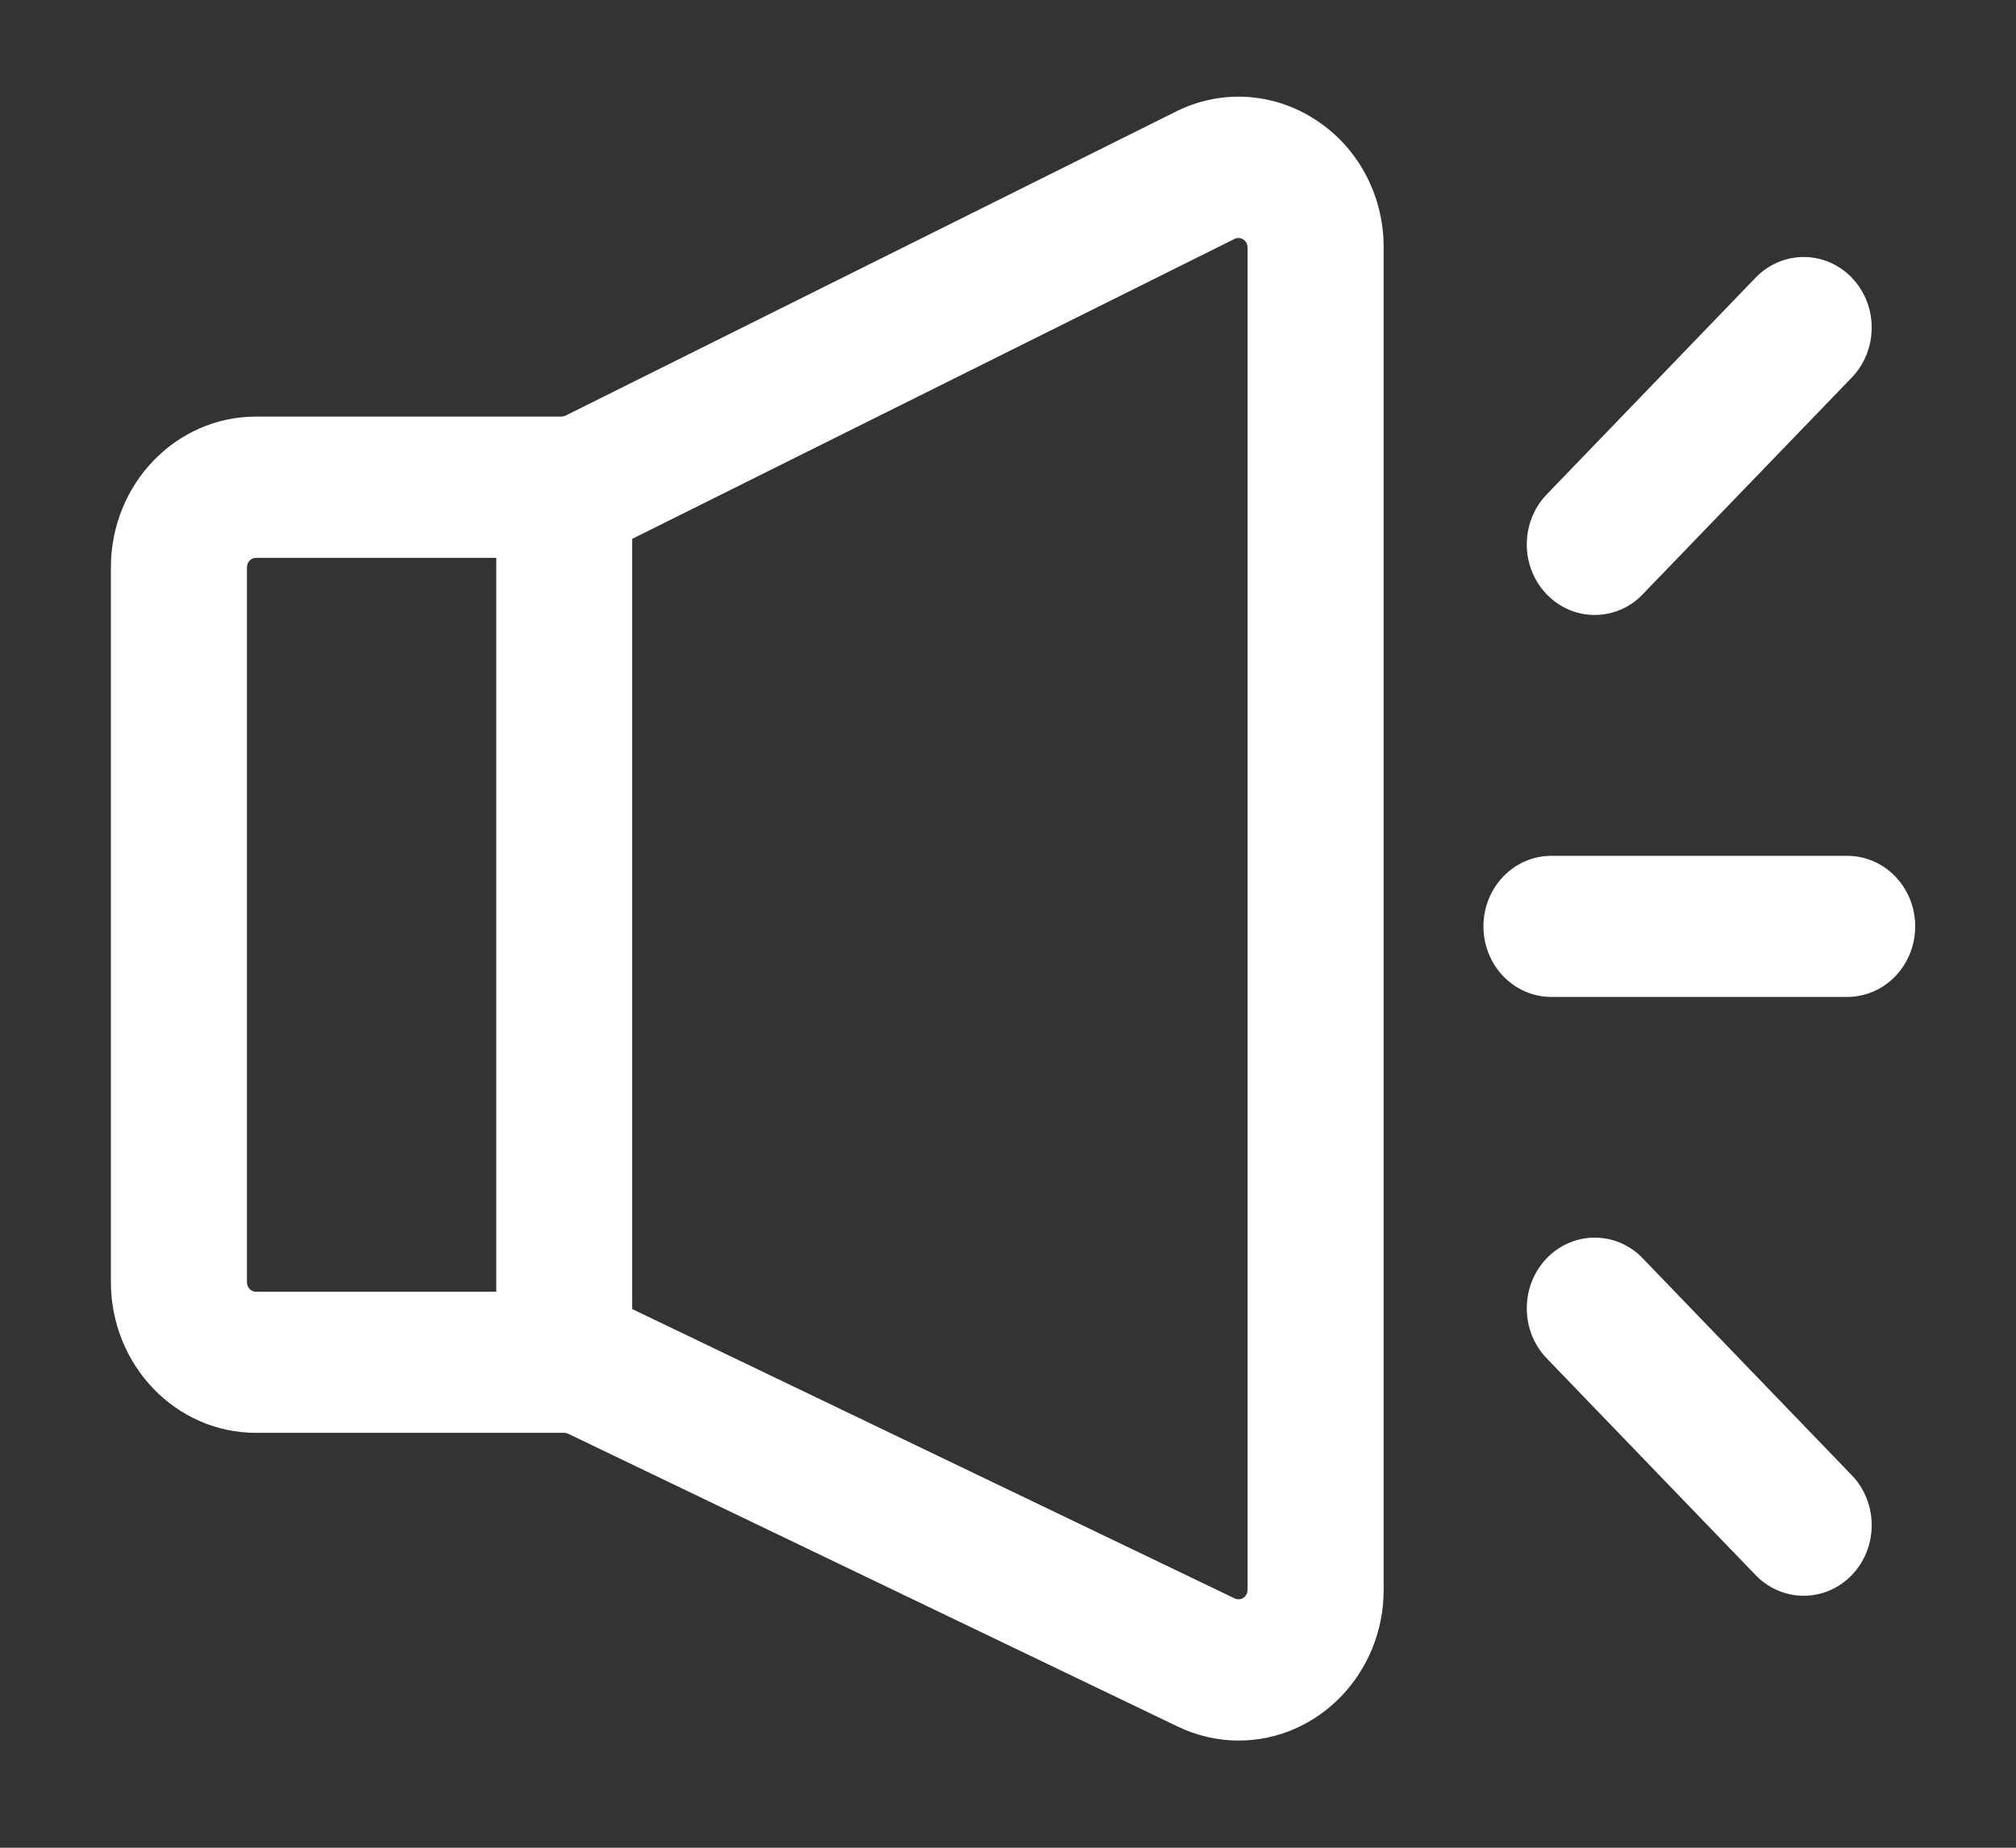 ﻿<?xml version="1.0" encoding="utf-8"?>
<svg version="1.1" xmlns:xlink="http://www.w3.org/1999/xlink" width="12px" height="11px" xmlns="http://www.w3.org/2000/svg">
  <rect width="100%" height="100%" fill="#333333" stroke="none"/>
  <g transform="matrix(1 0 0 1 -5 -67 )">
    <path d="M 8.236 1.473  C 8.237 1.164  8.084 0.877  7.832 0.714  C 7.581 0.549  7.266 0.53  6.998 0.665  L 3.365 2.475  C 3.358 2.478  3.35 2.48  3.342 2.48  L 1.524 2.48  C 1.047 2.48  0.661 2.881  0.66 3.377  L 0.66 7.633  C 0.661 8.129  1.047 8.53  1.524 8.53  L 3.359 8.53  C 3.366 8.53  3.374 8.532  3.381 8.535  L 7.009 10.278  C 7.123 10.333  7.247 10.362  7.372 10.362  C 7.849 10.362  8.236 9.96  8.236 9.465  L 8.236 1.473  Z M 1.47 7.633  L 1.47 3.377  C 1.47 3.346  1.494 3.321  1.524 3.321  L 2.954 3.321  L 2.954 7.69  L 1.524 7.69  C 1.494 7.69  1.47 7.665  1.47 7.634  Z M 7.426 1.473  L 7.426 9.465  C 7.426 9.496  7.402 9.521  7.372 9.521  C 7.365 9.521  7.357 9.52  7.35 9.516  L 3.763 7.793  L 3.763 3.208  L 7.349 1.422  C 7.356 1.418  7.364 1.417  7.372 1.417  C 7.402 1.417  7.426 1.442  7.426 1.473  Z M 10.995 5.095  L 9.234 5.095  C 9.011 5.095  8.83 5.283  8.83 5.515  C 8.83 5.747  9.011 5.935  9.234 5.935  L 10.995 5.935  C 11.219 5.935  11.4 5.747  11.4 5.515  C 11.4 5.283  11.219 5.095  10.995 5.095  Z M 9.088 3.241  C 9.088 3.473  9.269 3.661  9.492 3.661  C 9.6 3.661  9.703 3.617  9.778 3.538  L 11.024 2.246  C 11.099 2.167  11.141 2.061  11.141 1.95  C 11.141 1.718  10.96 1.53  10.736 1.53  C 10.63 1.53  10.527 1.574  10.451 1.652  L 9.206 2.944  C 9.13 3.023  9.088 3.13  9.088 3.241  Z M 11.024 8.784  L 9.778 7.491  C 9.703 7.412  9.6 7.368  9.492 7.368  C 9.269 7.368  9.088 7.556  9.088 7.789  C 9.088 7.9  9.13 8.007  9.206 8.086  L 10.451 9.378  C 10.527 9.456  10.63 9.5  10.736 9.5  C 10.96 9.5  11.141 9.312  11.141 9.08  C 11.141 8.969  11.099 8.862  11.024 8.784  Z " fill-rule="nonzero" fill="#ffffff" stroke="none" transform="matrix(1 0 0 1 5 67 )" />
  </g>
</svg>
